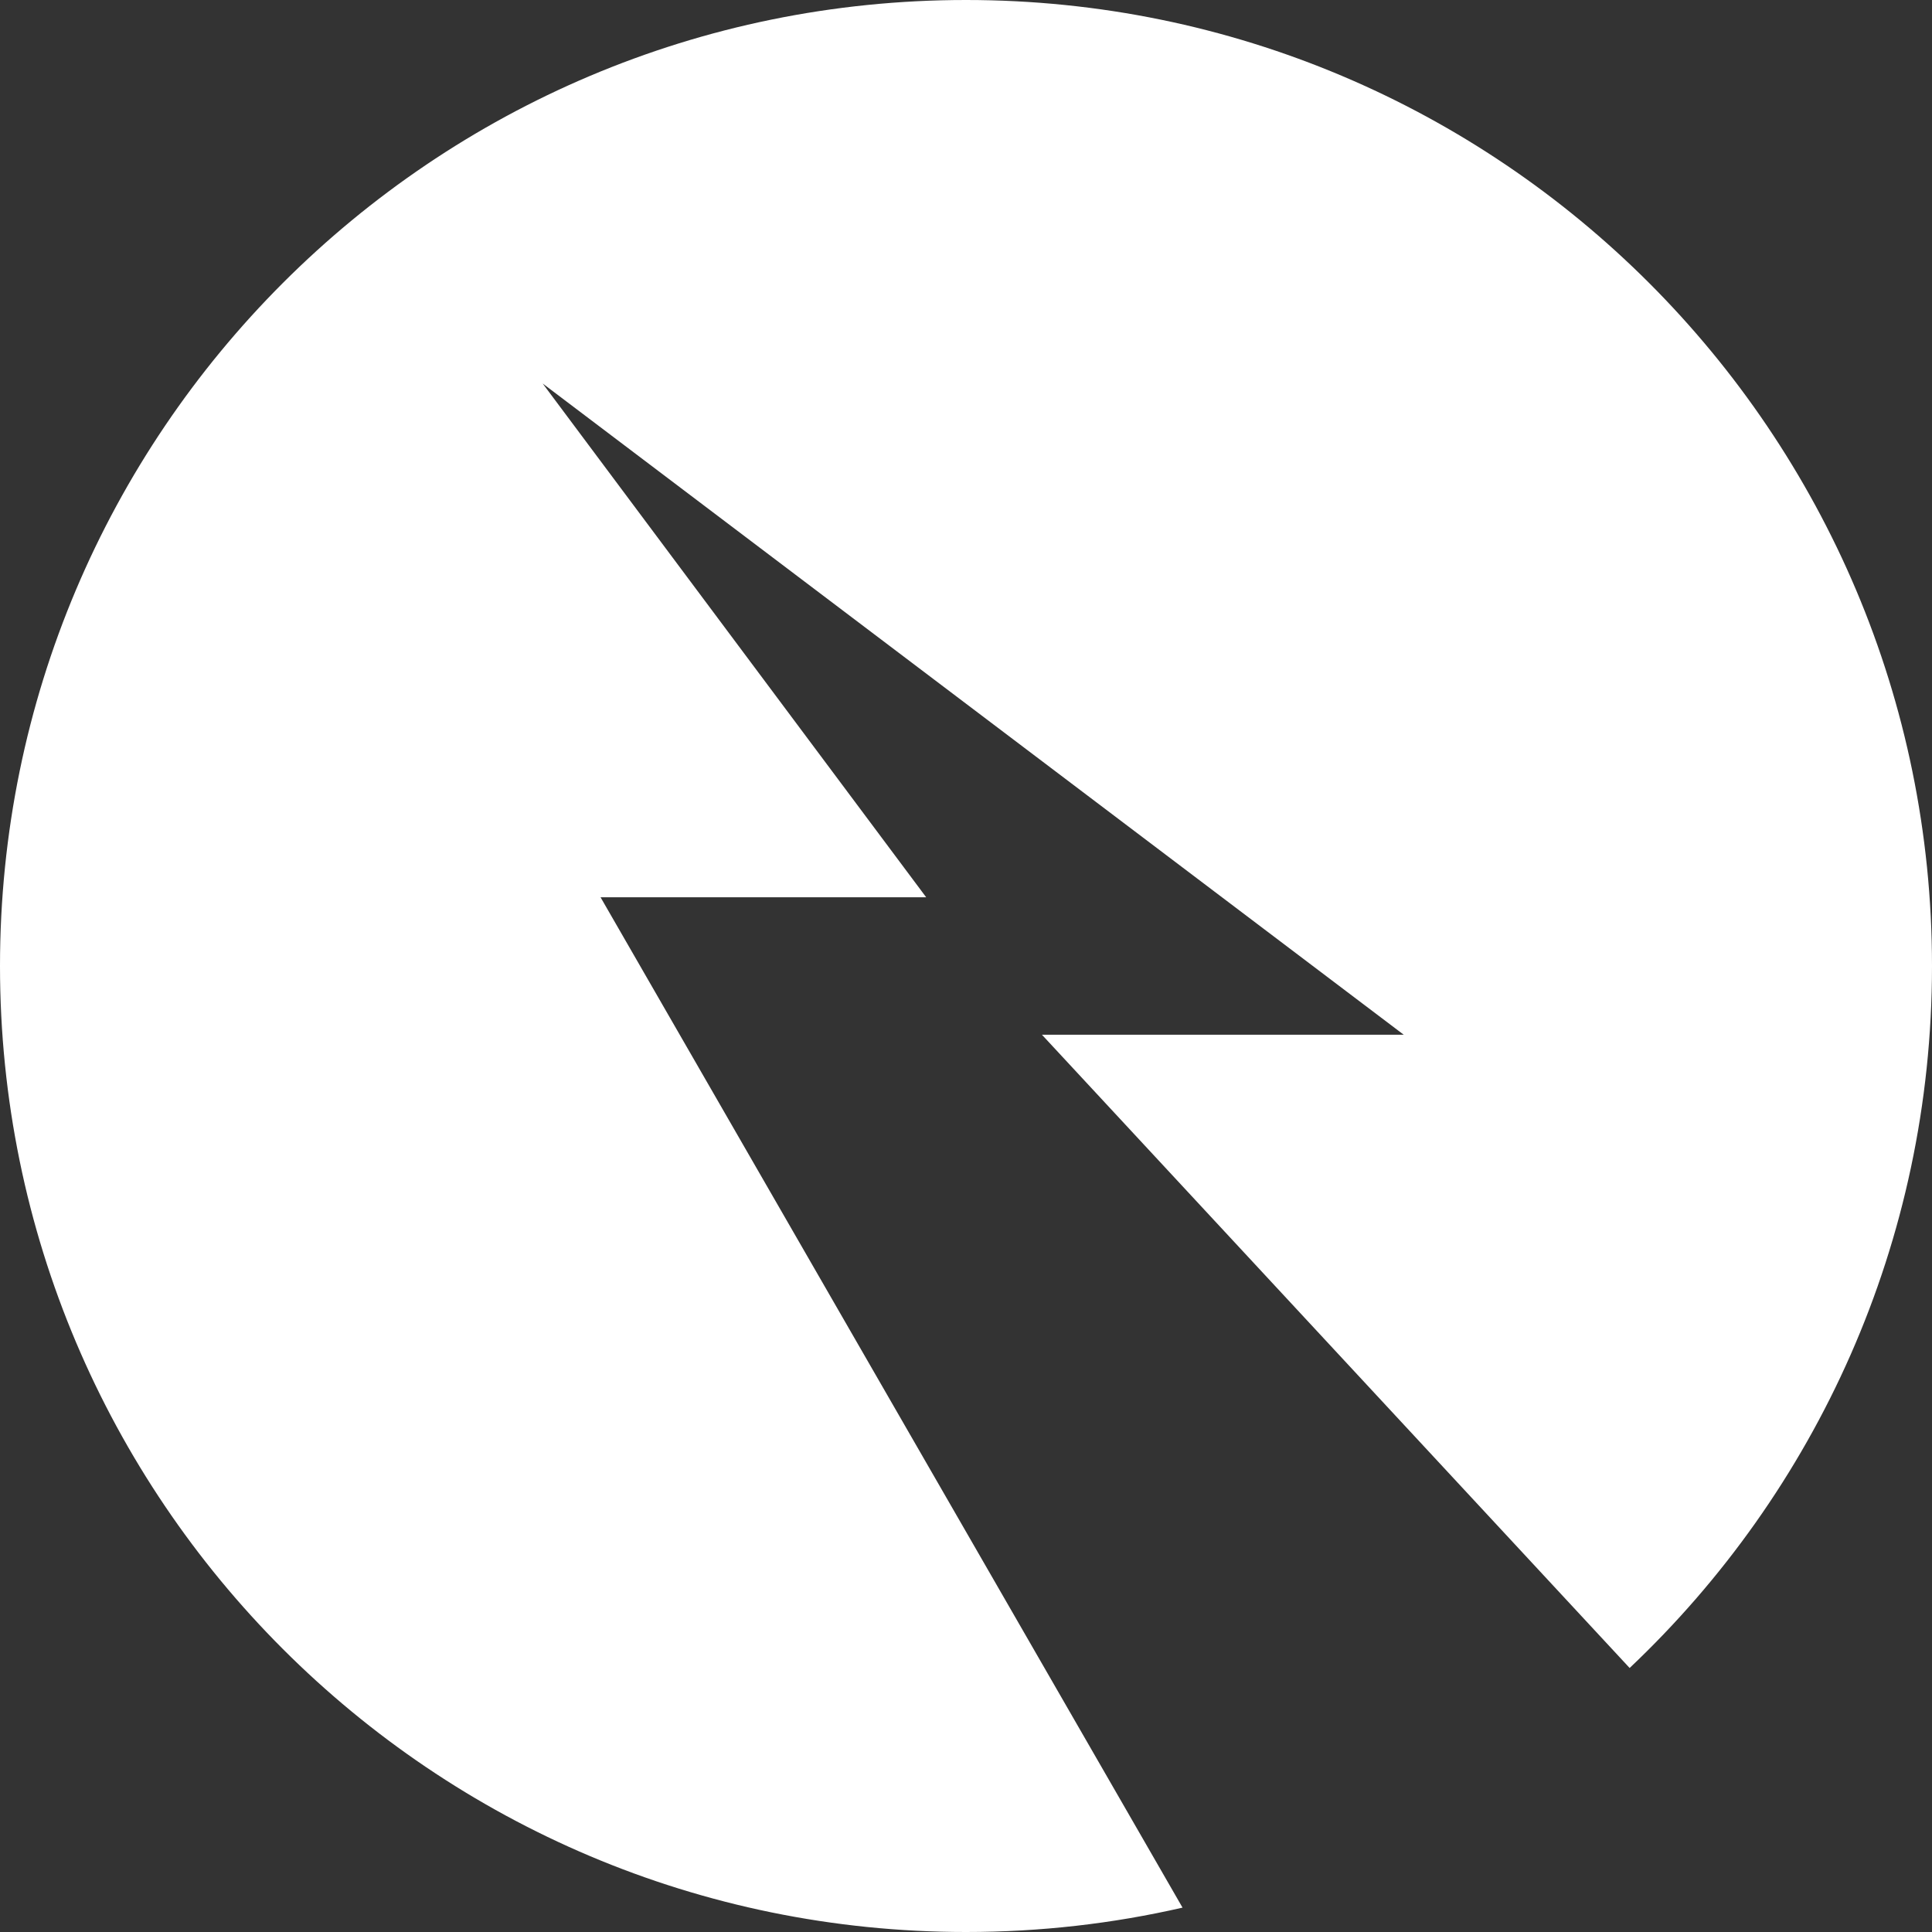 <?xml version="1.0" encoding="UTF-8"?>
<svg width="26px" height="26px" viewBox="0 0 26 26" version="1.1" xmlns="http://www.w3.org/2000/svg" xmlns:xlink="http://www.w3.org/1999/xlink">
    <rect x="0" y="0" width="26" height="26" fill="#333333" stroke="none"/>
    <!-- Generator: Sketch 46.1 (44463) - http://www.bohemiancoding.com/sketch -->
    <title>Combined Shape</title>
    <desc>Created with Sketch.</desc>
    <defs></defs>
    <g id="Page-1" stroke="none" stroke-width="1" fill="none" fill-rule="evenodd">
        <g id="Artboard" transform="translate(-30, -28)" fill="#fff">
            <path d="M51.931,50.447 C54.437,48.077 56,44.721 56,41 C56,33.82 50.18,28 43,28 C35.82,28 30,33.82 30,41 C30,48.18 35.82,54 43,54 C44.002,54 44.977,53.887 45.914,53.672 L38.082,40.075 L42.464,40.075 L37.303,33.161 L48.891,41.925 L44.022,41.925 L51.931,50.447 Z" id="Combined-Shape"></path>
        </g>
    </g>
</svg>
